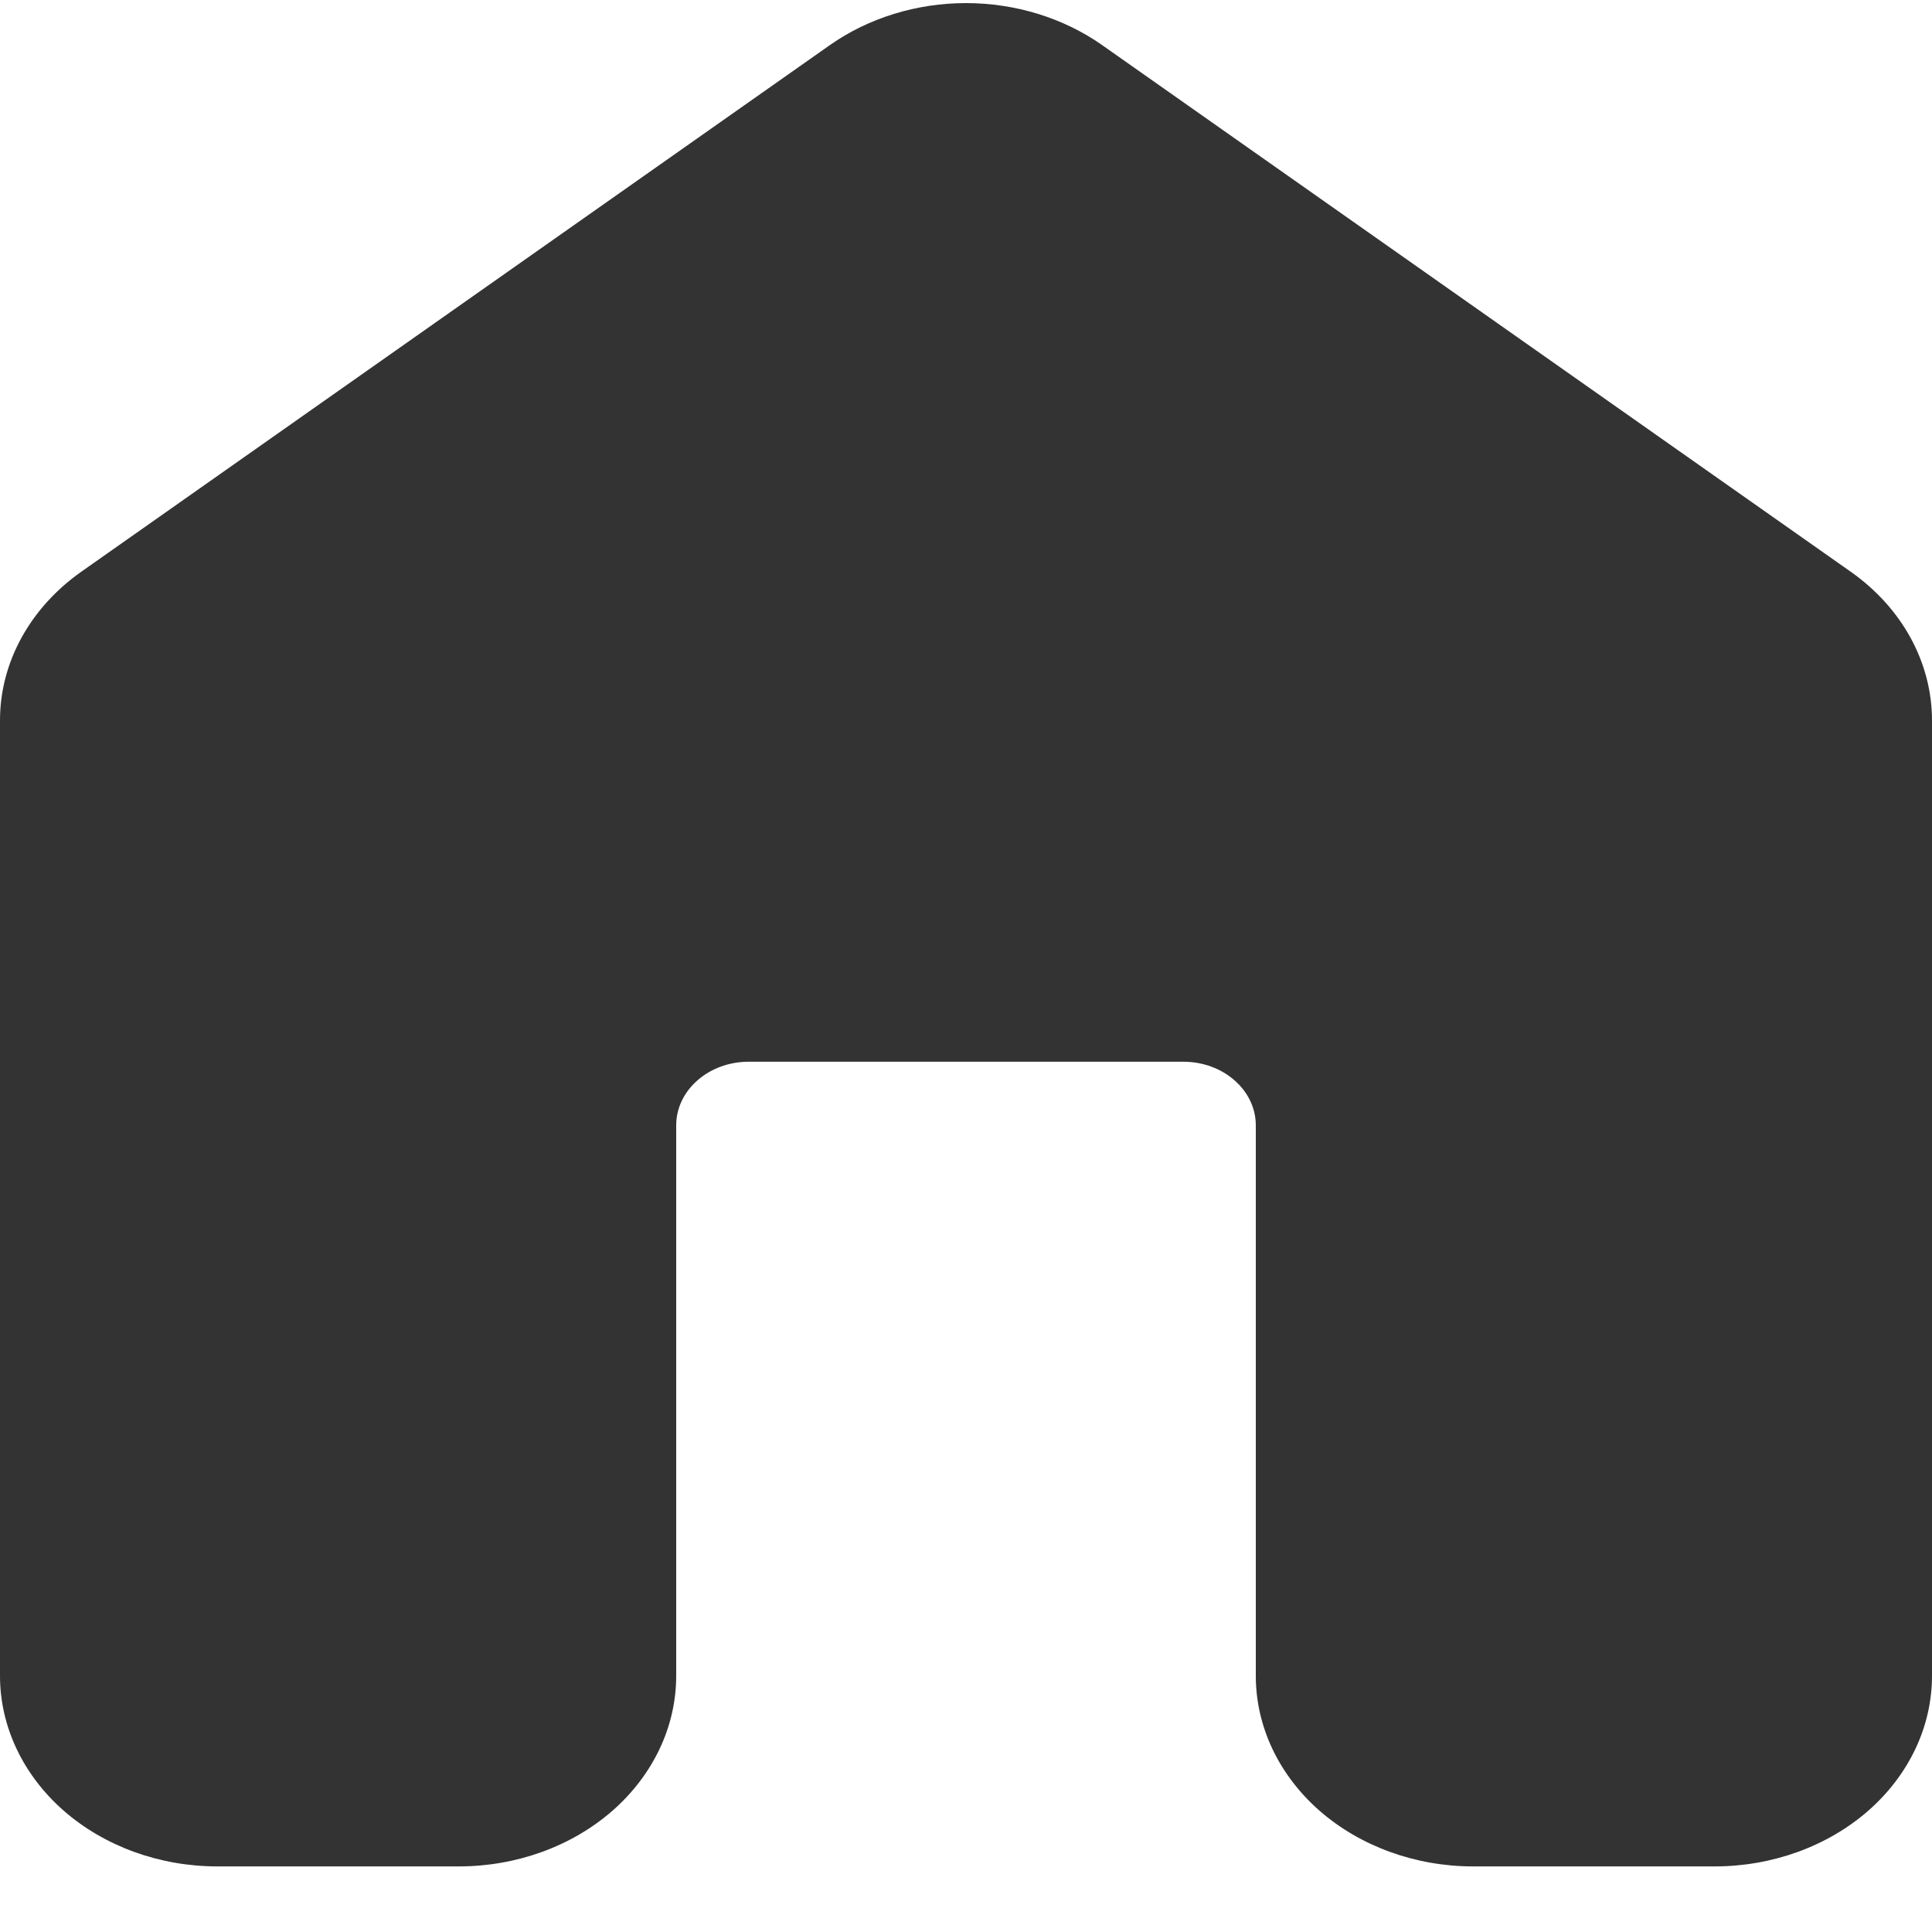 <svg width="20" height="20" viewBox="0 0 20 20" fill="none" xmlns="http://www.w3.org/2000/svg">
<path d="M8.592 0.466C8.991 0.186 9.488 0.032 10 0.032C10.512 0.032 11.009 0.186 11.408 0.466L19.158 5.918C19.421 6.103 19.633 6.337 19.779 6.604C19.924 6.87 20 7.162 20 7.457V17.348C20 17.872 19.763 18.373 19.341 18.744C18.919 19.113 18.347 19.321 17.75 19.321H15.25C14.653 19.321 14.081 19.113 13.659 18.744C13.237 18.373 13 17.872 13 17.348V11.649C13 11.474 12.921 11.307 12.78 11.184C12.64 11.06 12.449 10.991 12.25 10.991H7.75C7.551 10.991 7.36 11.06 7.22 11.184C7.079 11.307 7 11.474 7 11.649V17.348C7 17.872 6.763 18.373 6.341 18.744C5.919 19.113 5.347 19.321 4.75 19.321H2.25C1.653 19.321 1.081 19.113 0.659 18.744C0.237 18.373 0 17.872 0 17.348V7.457C0 6.858 0.31 6.293 0.842 5.918L8.592 0.466Z" fill="#333333"/>
</svg>
